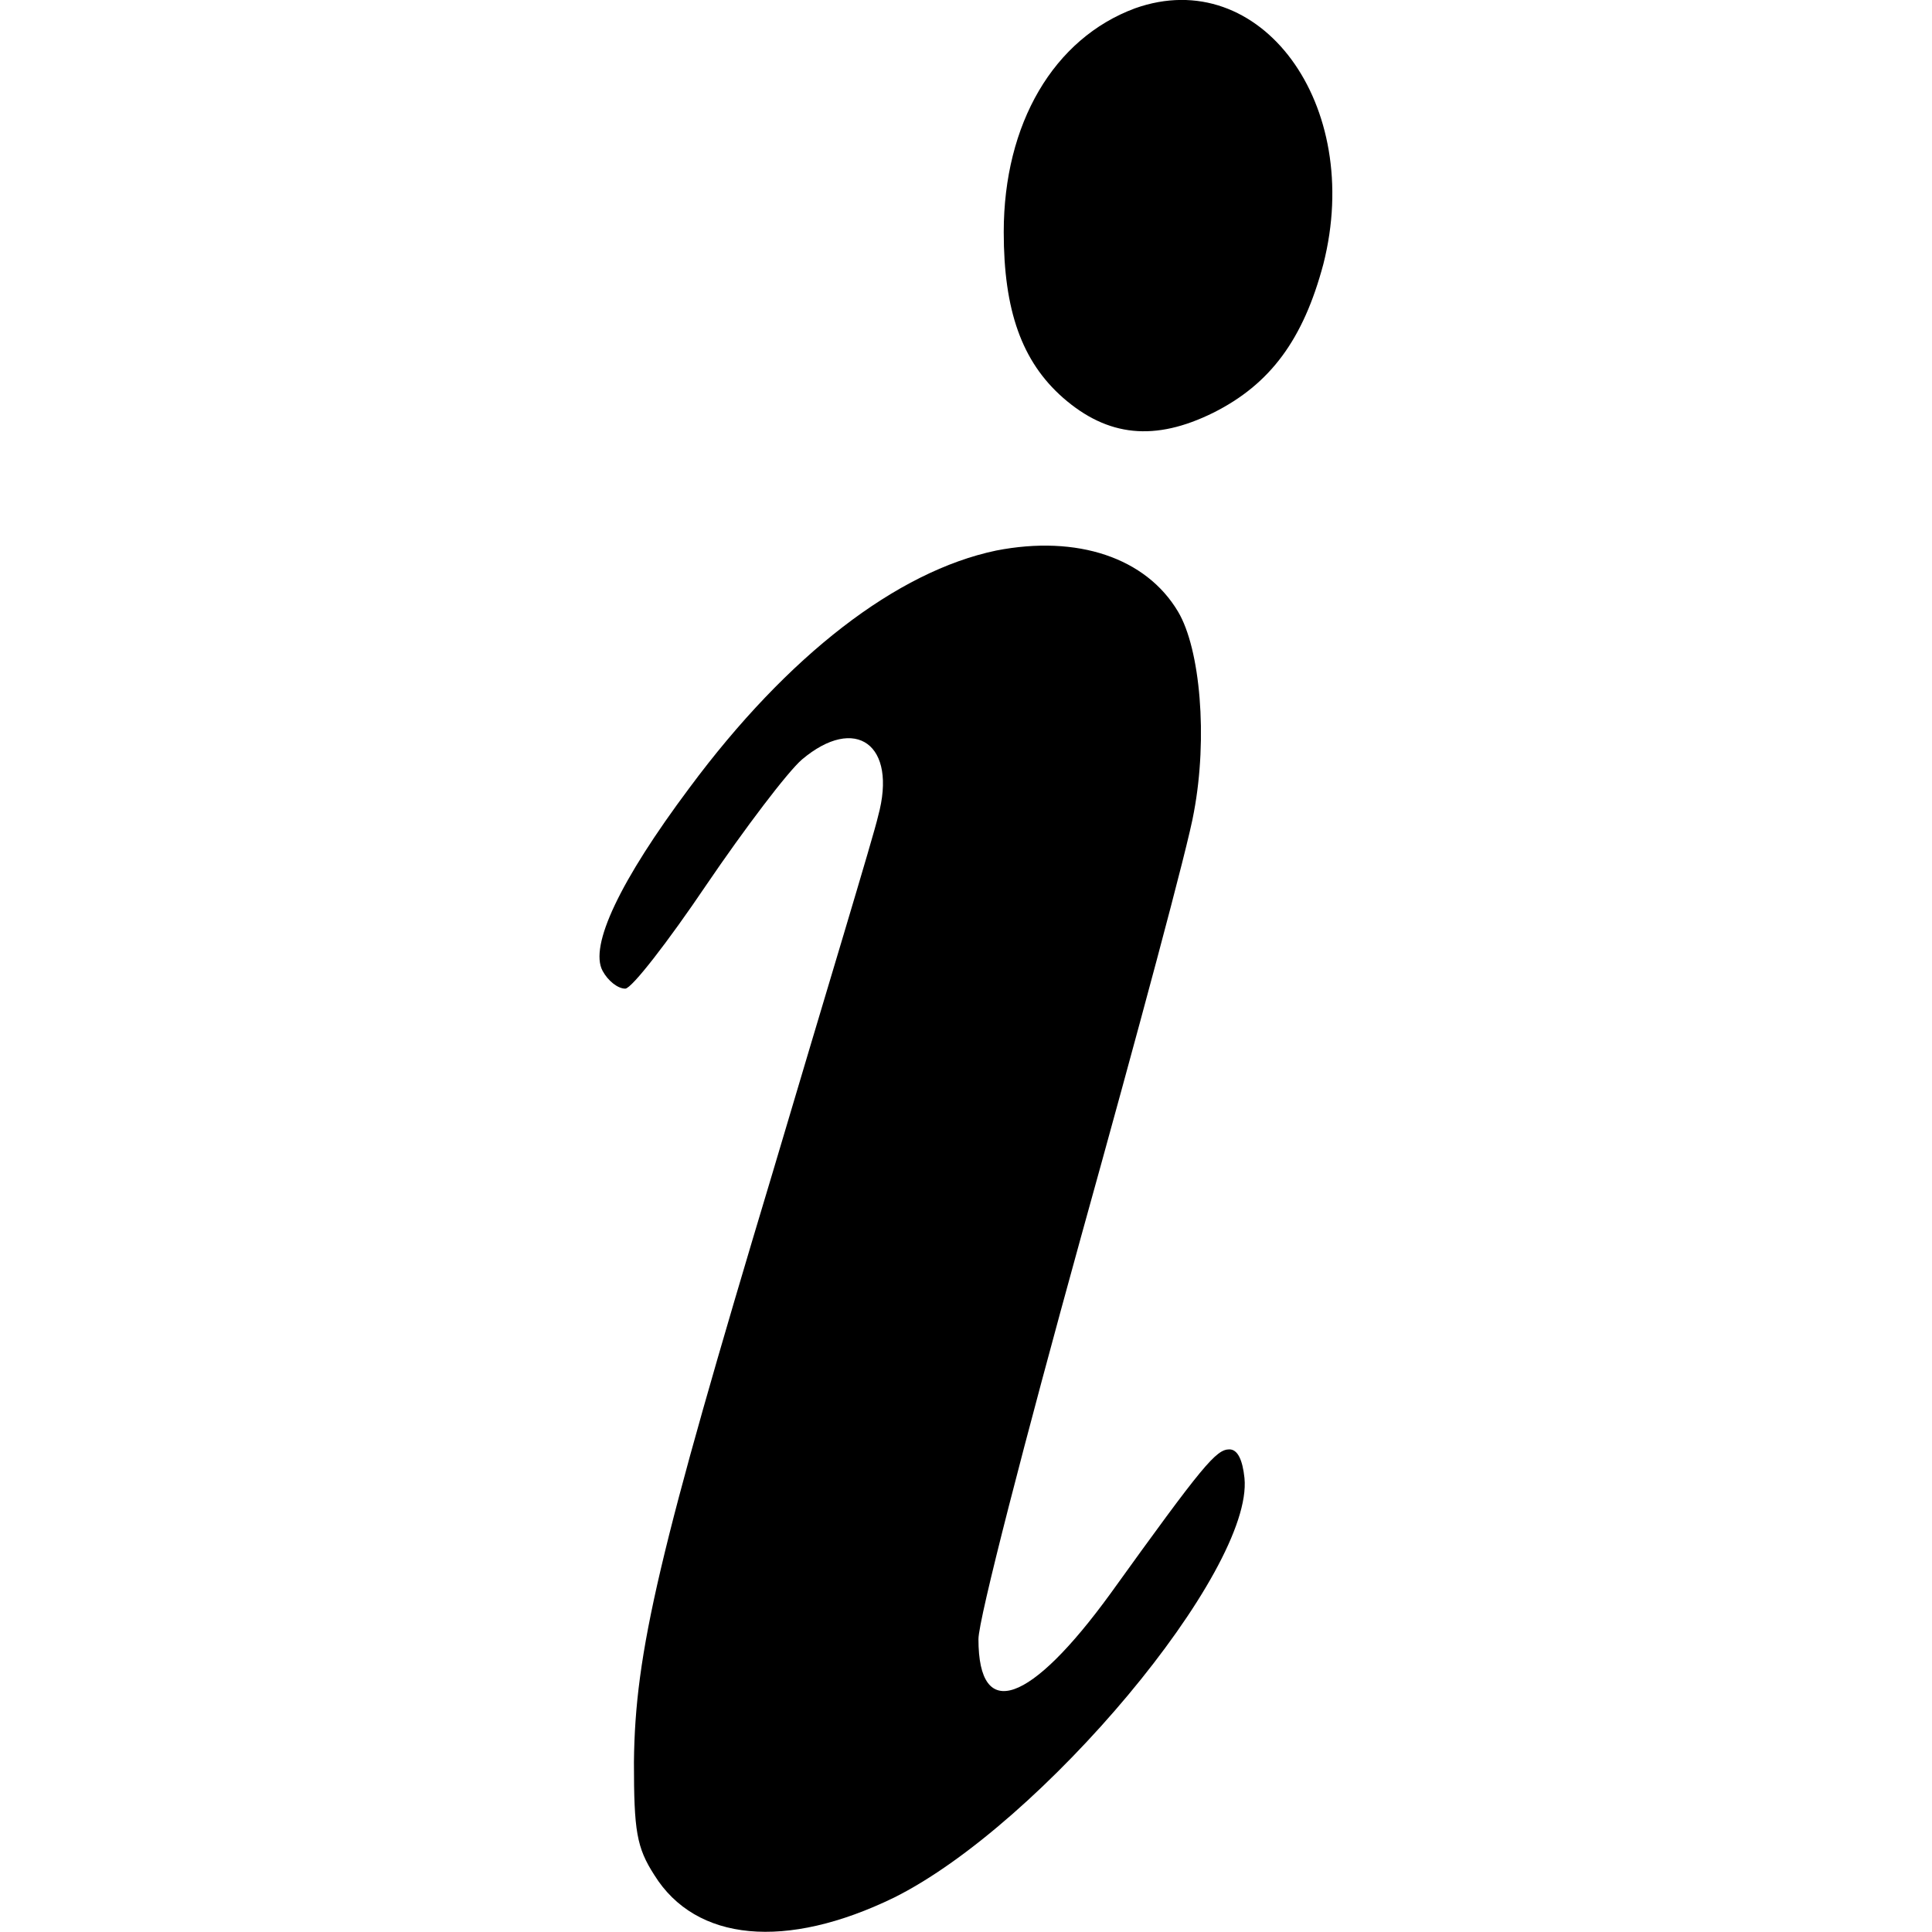 <?xml version="1.0" encoding="utf-8"?>
<!-- Generator: Adobe Illustrator 21.1.0, SVG Export Plug-In . SVG Version: 6.00 Build 0)  -->
<svg version="1.1" id="Layer_1" xmlns="http://www.w3.org/2000/svg" xmlns:xlink="http://www.w3.org/1999/xlink" x="0px" y="0px"
	 viewBox="0 0 512 512" style="enable-background:new 0 0 512 512;" xml:space="preserve">
<g>
	<path d="M300.8,2.2c-21.6,8-34.8,30.6-34.8,59.3c0,20.8,4.8,34.3,15.7,43.9c11.9,10.4,24.4,11.6,39.8,4
		c15.2-7.6,23.9-19.5,29.2-39.4C361.5,27.6,334-9.6,300.8,2.2z"/>
	<path d="M264,145.9c-26.3,5.5-55.2,27.7-81.3,62.9c-18.4,24.6-26.6,41.9-23,48.5c1.4,2.6,4,4.7,6,4.7c1.7,0,11.3-12.4,21.5-27.5
		c10.2-15,21.5-29.9,25.3-33.2c14.2-12,25.4-4,20.2,15c-1.1,5-14,47.4-27.9,94.3c-30.3,100.8-36.5,127.3-36.8,156.4
		c0,18.2,0.7,22.6,5.4,29.9c11,17.7,34.9,19.9,63.5,6c39.2-19.5,95.3-86.6,92.9-111.2c-0.5-4.8-1.8-7.6-4-7.6
		c-3.5,0-6.9,4-31.5,38.2c-21.3,29.3-35,34.2-35,12.1c0-5.3,12.4-53.1,27.2-106.7c14.9-53.6,28.5-104,29.9-112.5
		c3.7-19.7,1.7-43.2-4.2-53.1C303.7,147.8,285.5,141.7,264,145.9z"/>
</g>
</svg>
